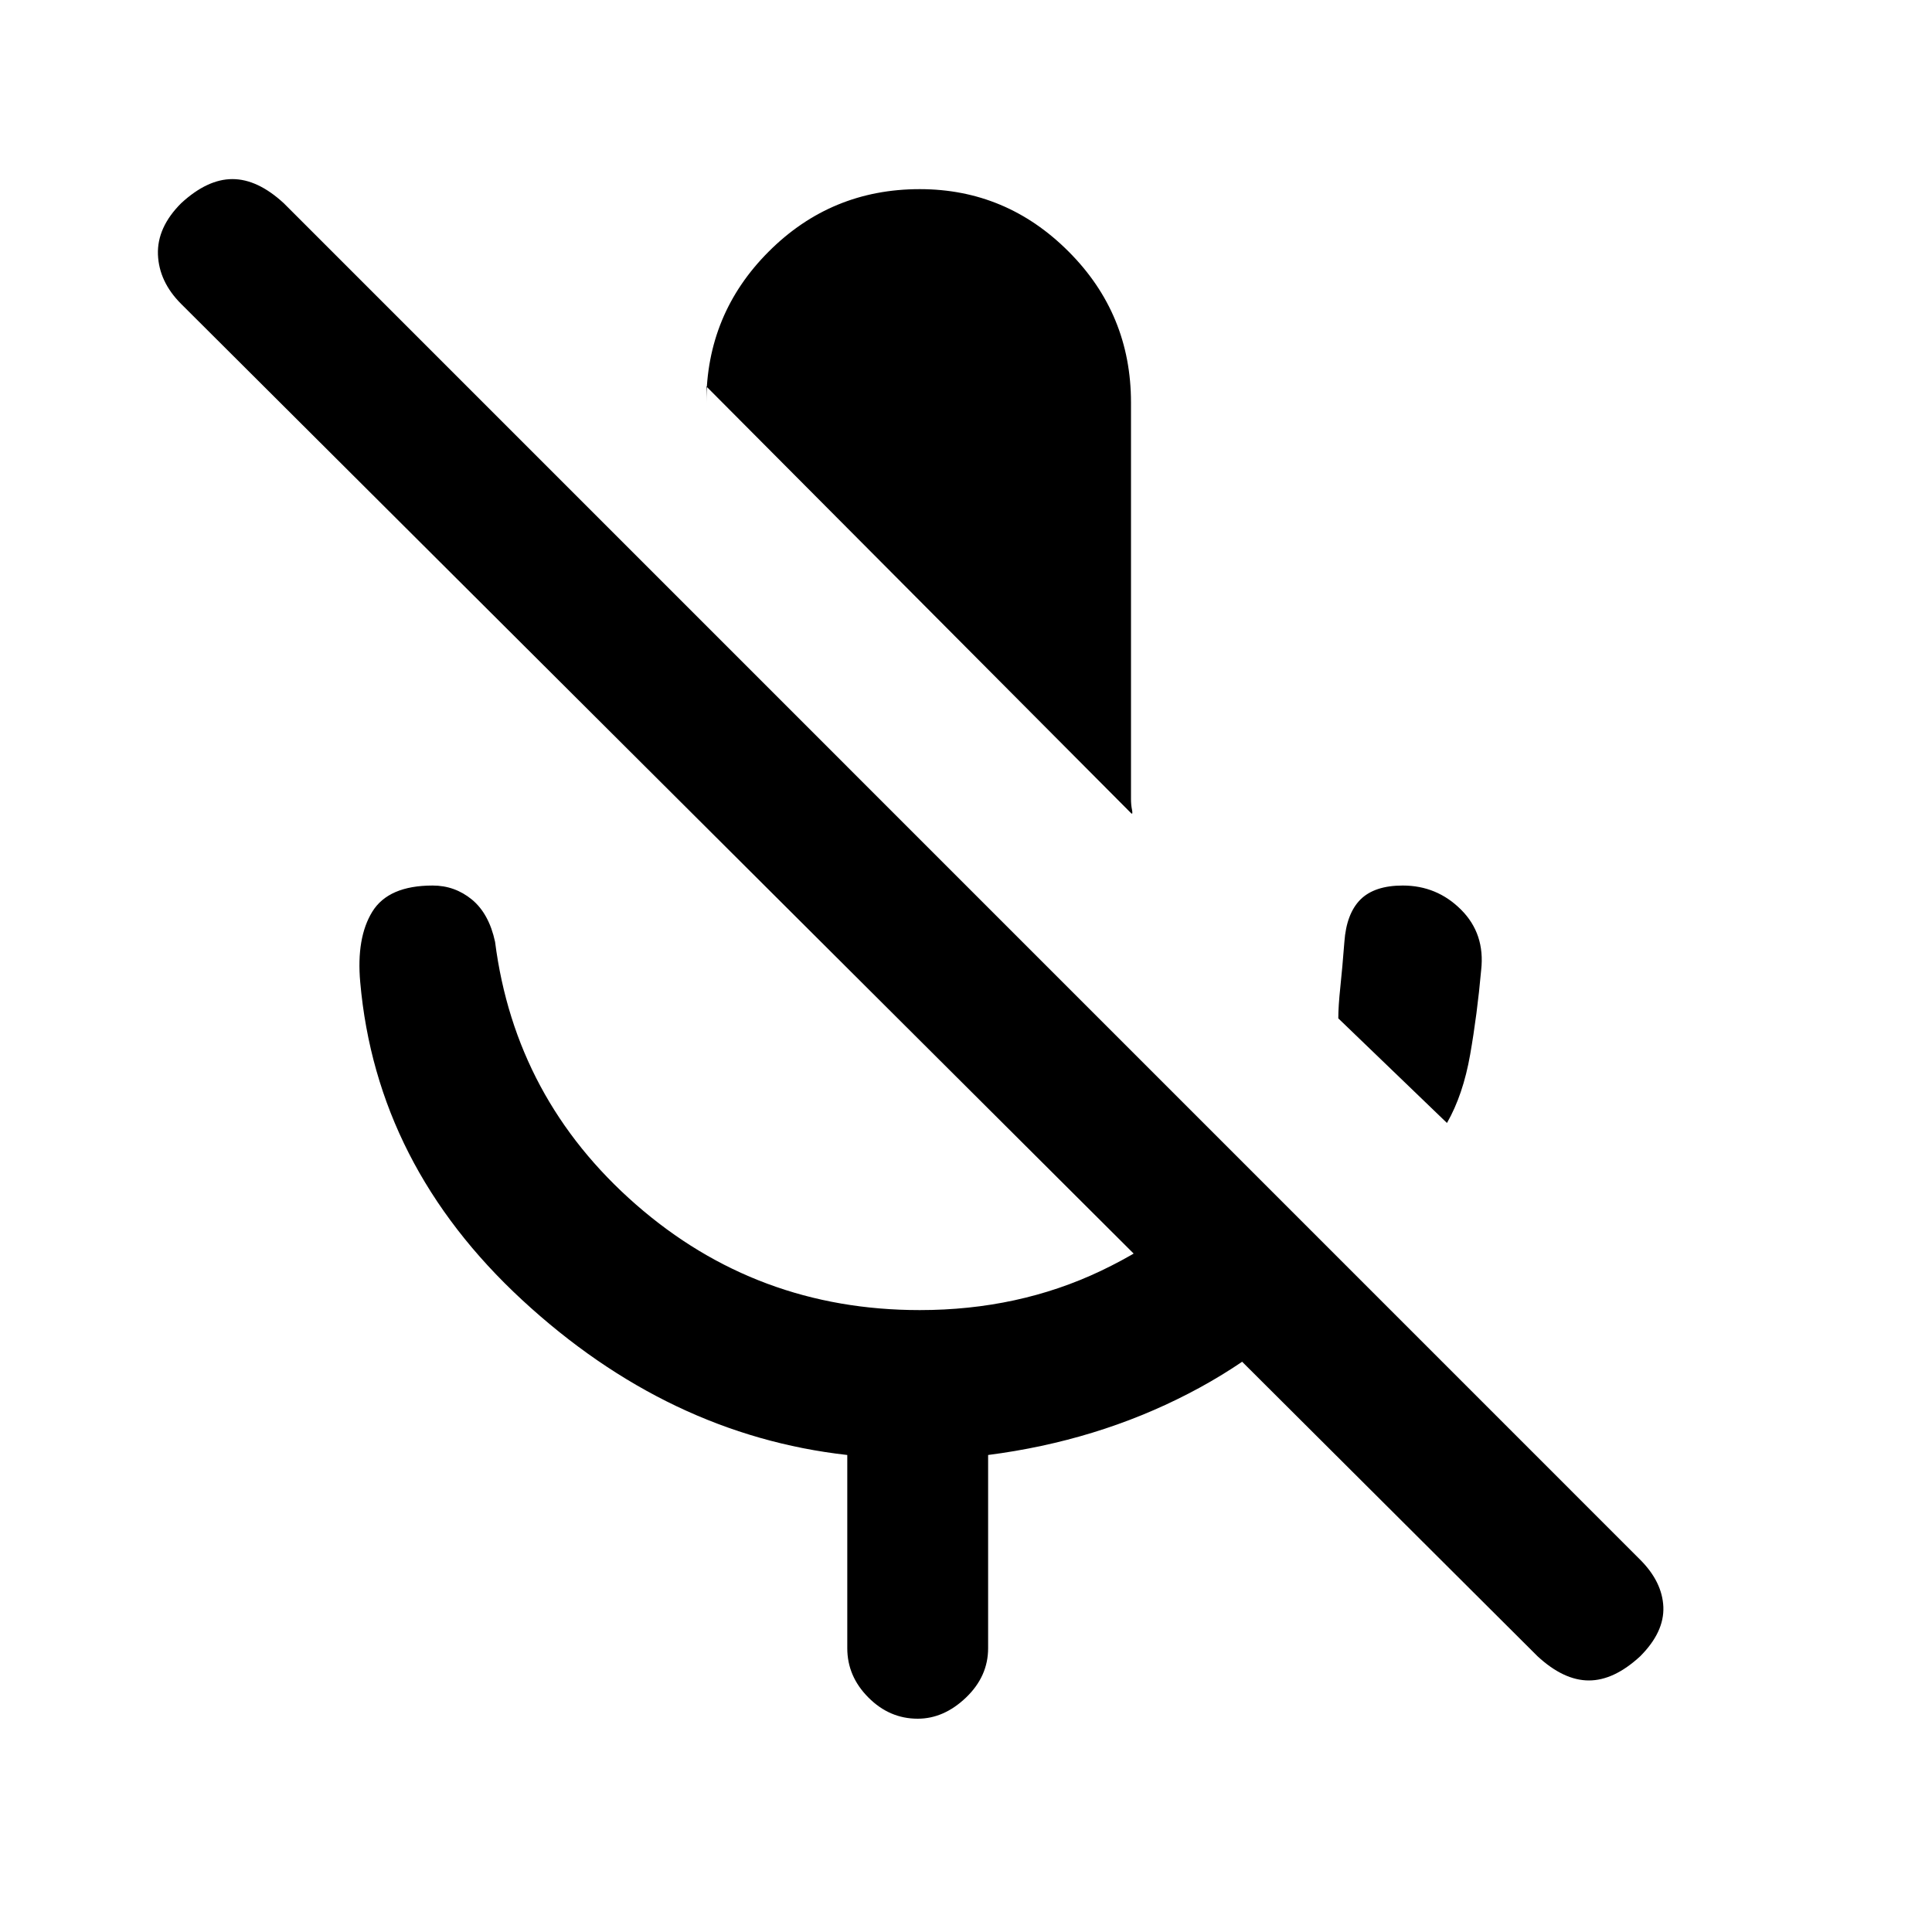 <svg xmlns="http://www.w3.org/2000/svg" height="20" width="20"><path d="m14.979 11.625-1.125-1.083q0-.125.021-.323t.042-.469q.021-.292.166-.438.146-.145.438-.145.354 0 .604.25t.208.625q-.041.458-.114.875-.073.416-.24.708Zm-3.271-3.208L7.312 4v.167q0-.917.646-1.563.646-.646 1.563-.646.896 0 1.541.646.646.646.646 1.563v4.104q0 .062.011.114.01.053-.011.032Zm4.209 8.729-14.042-14q-.229-.229-.24-.511-.01-.281.24-.531.271-.25.531-.25.261 0 .532.25l14.041 14.042q.229.229.24.489.01.261-.24.511-.271.25-.531.25t-.531-.25Zm-7.146-.084v-2q-1.854-.208-3.365-1.604-1.51-1.396-1.677-3.291-.041-.459.125-.729.167-.271.625-.271.229 0 .406.145.177.146.24.438.208 1.625 1.458 2.719 1.25 1.093 2.938 1.093 1.021 0 1.875-.406.854-.406 1.479-1.114l1.063 1.083q-.688.813-1.636 1.302-.948.49-2.073.635v2q0 .292-.229.511-.229.219-.5.219-.292 0-.51-.219-.219-.219-.219-.511Z"/></svg>